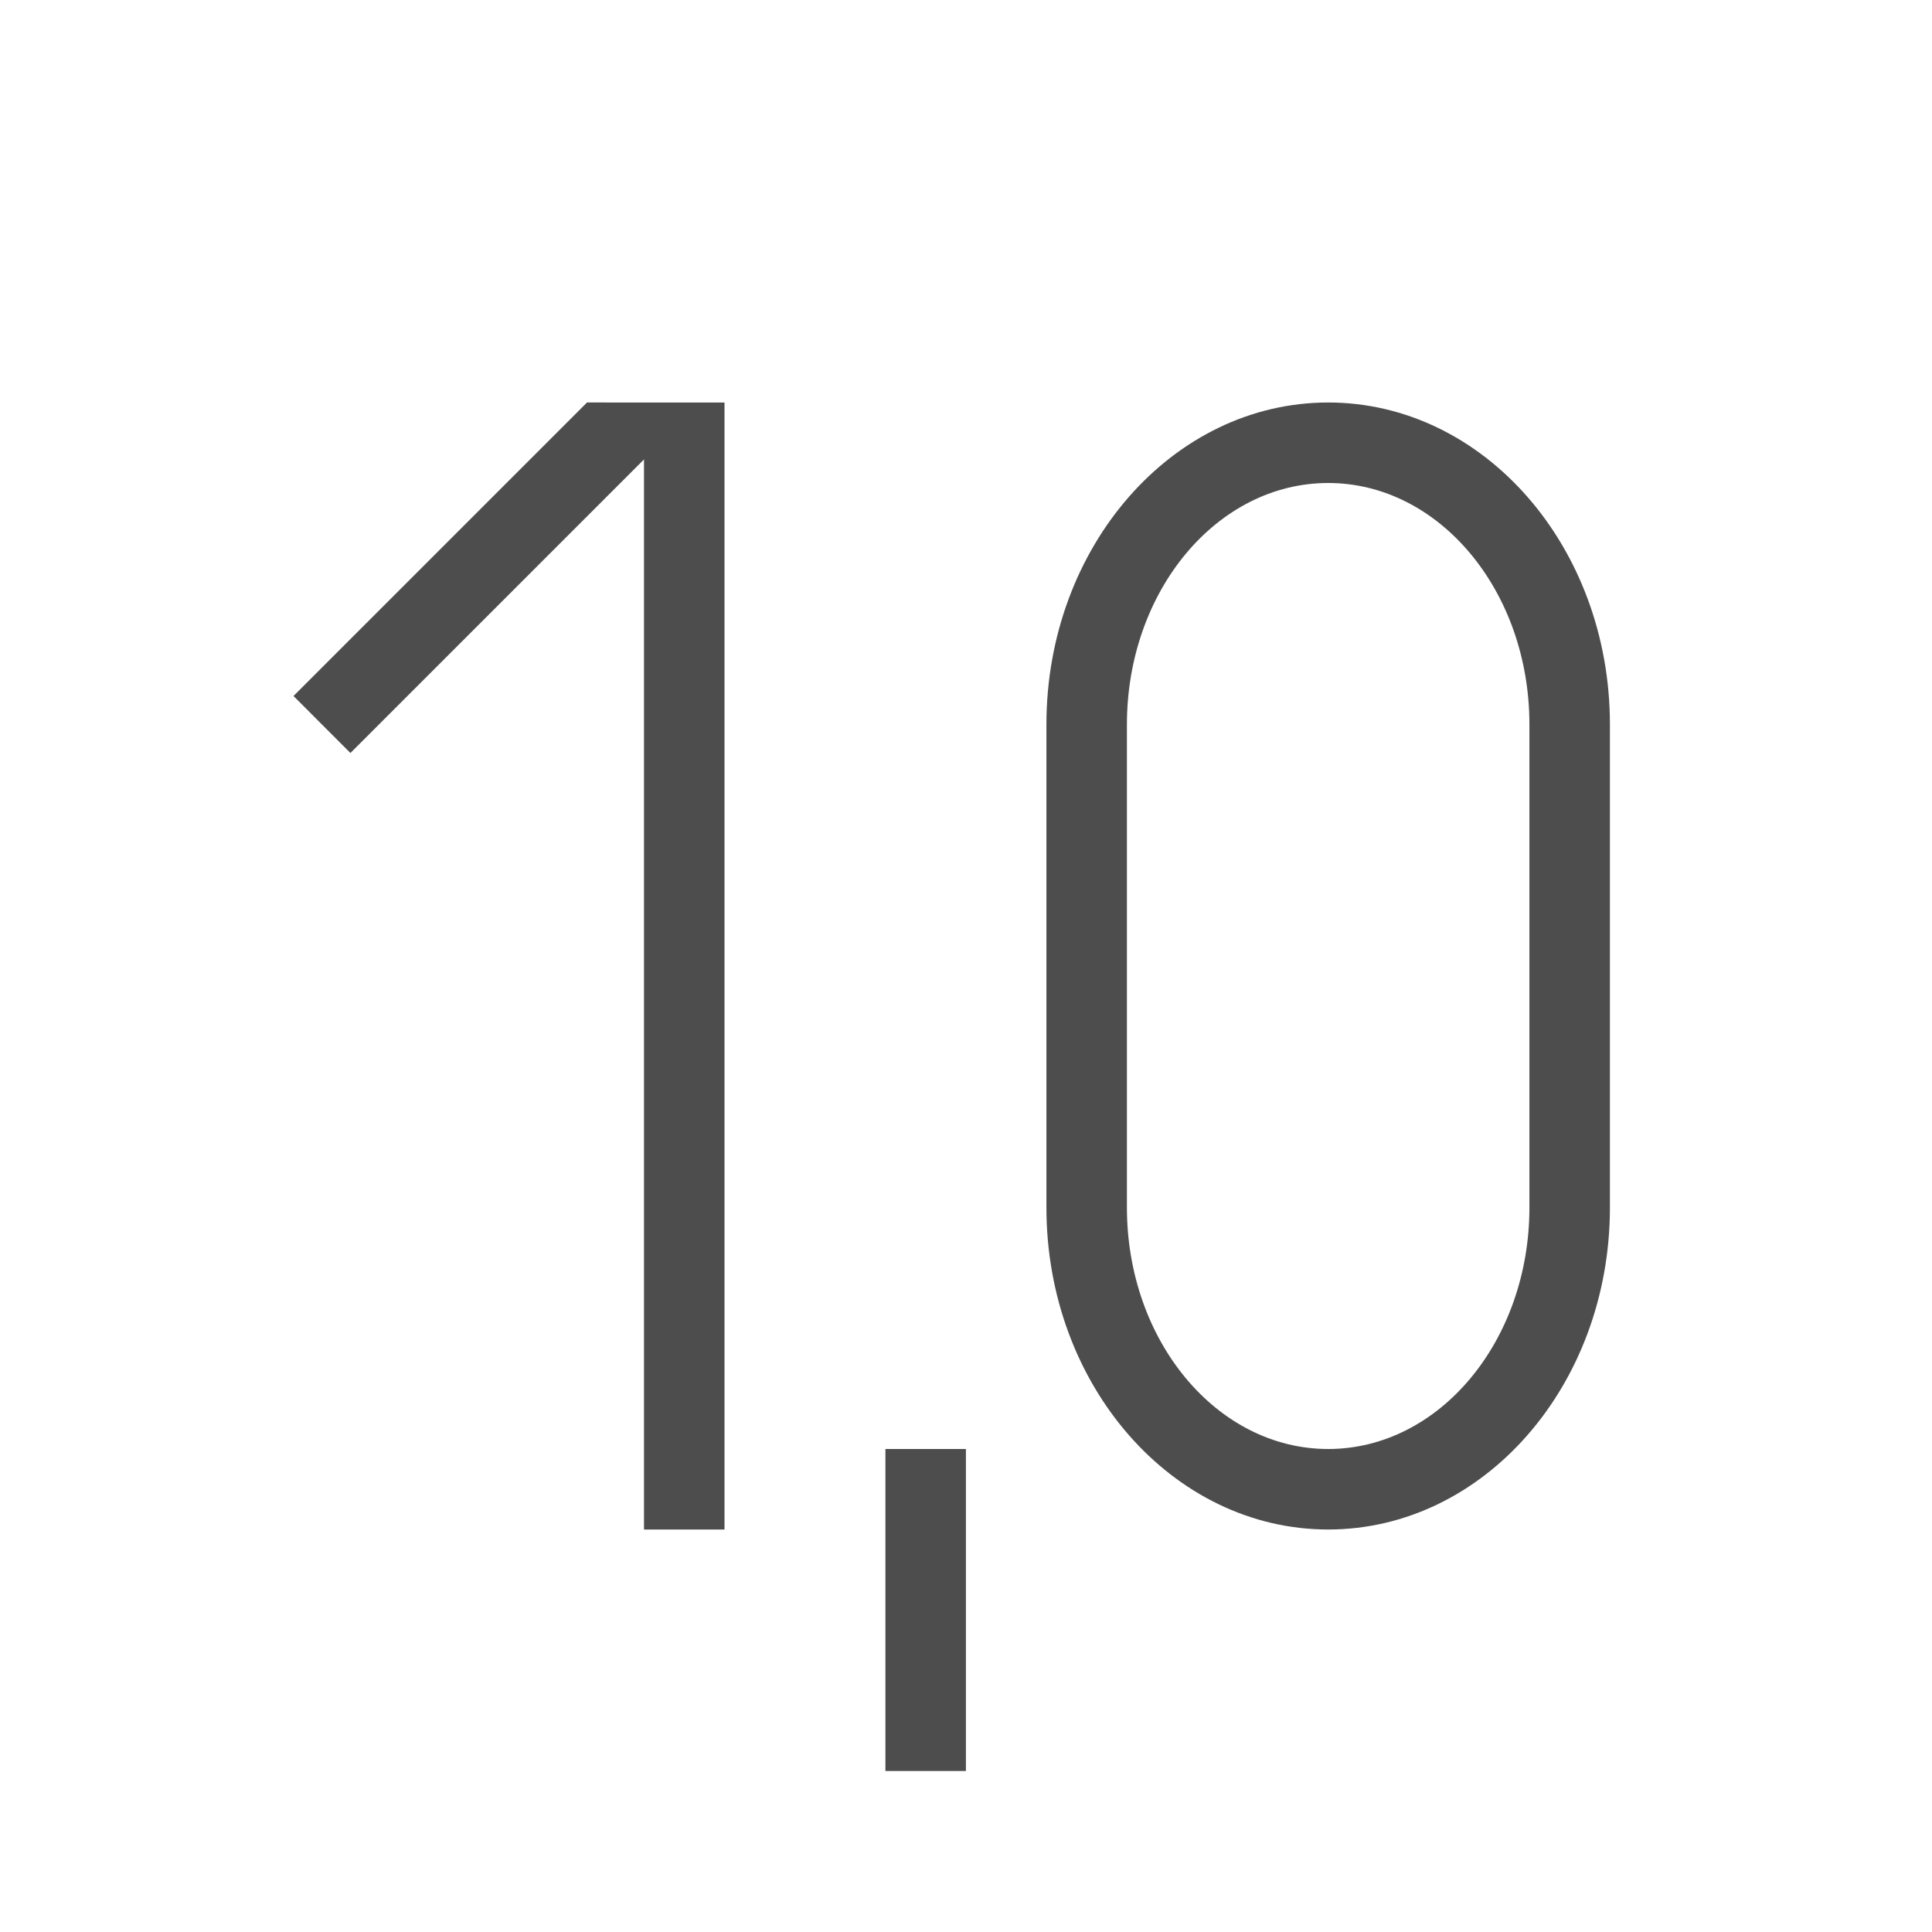 <svg xmlns="http://www.w3.org/2000/svg" viewBox="0 0 24 24">
     />
 <path
     style="fill:#4d4d4d"
     d="M 7.292,5 3.646,8.646 4.353,9.354 8,5.707 l 0,13.293 1,0 0,-14 -1,0 z m 9.207,0 c -1.933,0 -3.5,1.791 -3.5,4 l 0,6 c 0,2.209 1.567,4 3.5,4 1.933,0 3.5,-1.791 3.5,-4 l 0,-6 c 0,-2.209 -1.567,-4 -3.5,-4 z m 0,1 c 1.381,0 2.5,1.343 2.5,3 l 0,6 c 0,1.657 -1.119,3 -2.5,3 -1.381,0 -2.5,-1.343 -2.5,-3 l 0,-6 c 0,-1.657 1.119,-3 2.5,-3 z m -5.5,12 0,4 1,0 0,-4 z"
     />
 </svg>
